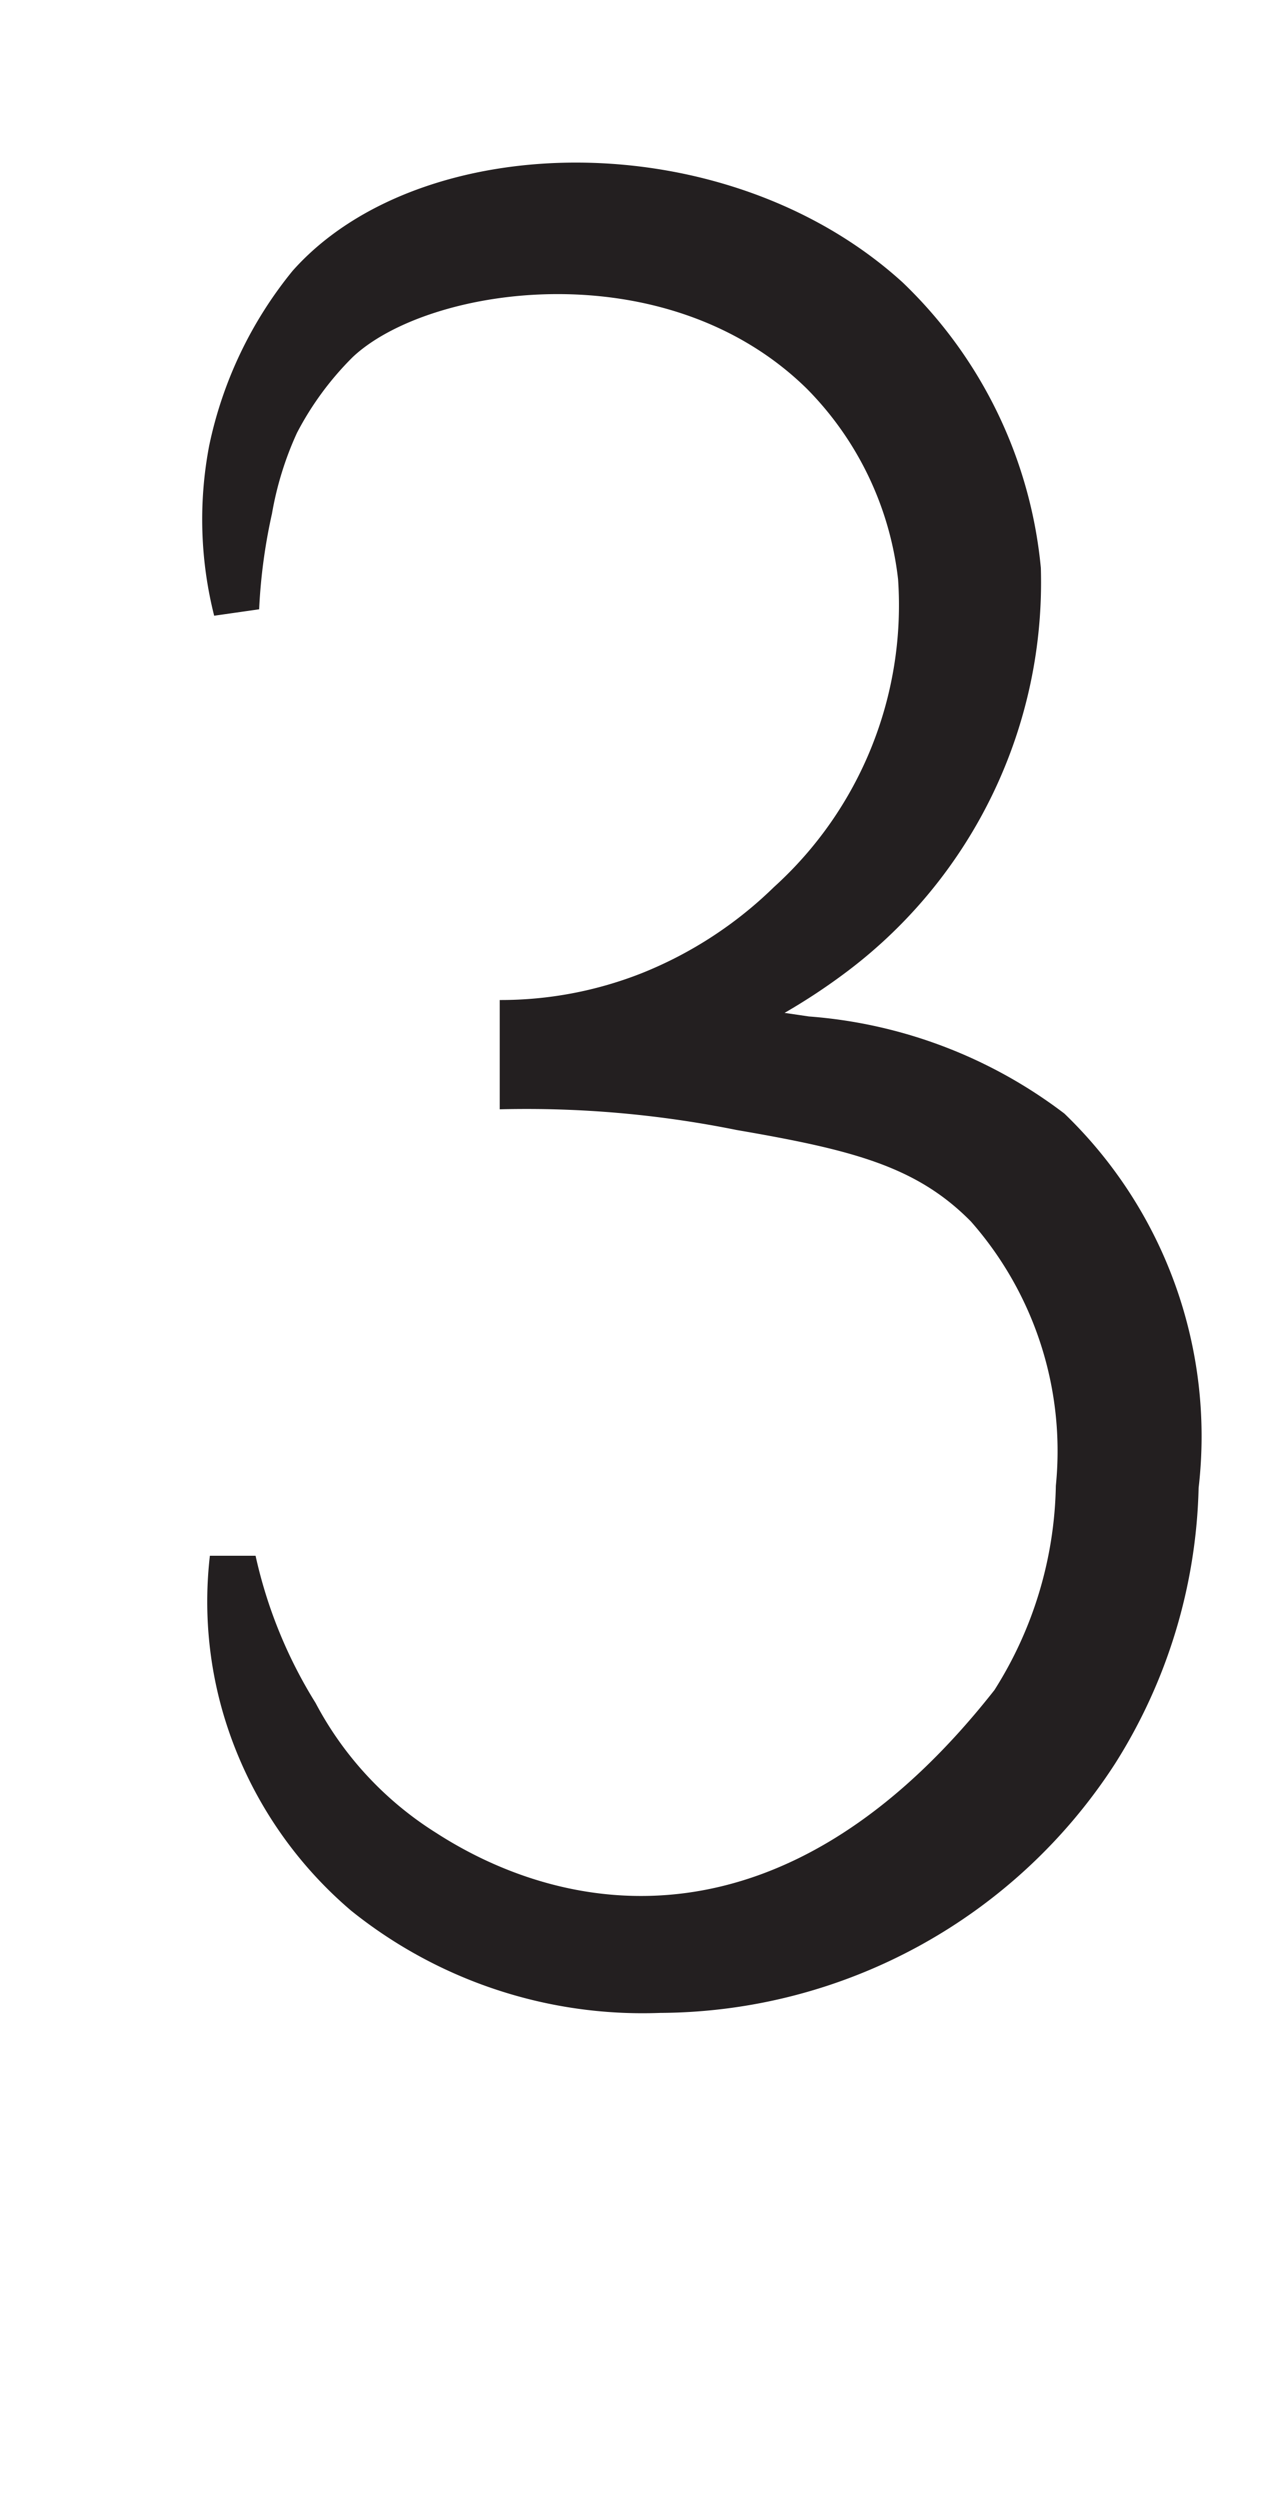 <svg xmlns="http://www.w3.org/2000/svg" viewBox="0 0 18 35"><defs><style>.a{fill:#231f20;}</style></defs><path class="a" d="M9.25,28.18h0a6.52,6.52,0,0,1-4.33-1.43A5.75,5.75,0,0,1,3.13,24a5.59,5.59,0,0,1-.19-2.22l.64,0a6.57,6.57,0,0,0,.84,2.06,4.78,4.78,0,0,0,1.69,1.82c1.83,1.18,4.89,1.73,7.82-2a5.51,5.51,0,0,0,.86-2.86A4.86,4.86,0,0,0,13.6,17.1c-.76-.77-1.65-1-3.28-1.28A14.86,14.86,0,0,0,7,15.53V14a5.38,5.38,0,0,0,2-.38,5.65,5.65,0,0,0,1.84-1.2,5.32,5.32,0,0,0,1.74-4.31A4.51,4.51,0,0,0,11.3,5.44C9.32,3.5,6,4,4.94,5a4.28,4.28,0,0,0-.78,1.06,4.58,4.58,0,0,0-.35,1.13,7.78,7.78,0,0,0-.18,1.34L3,8.62a5.5,5.5,0,0,1-.07-2.38A5.72,5.72,0,0,1,4.1,3.79c1.78-2,6.06-2.09,8.54.16a6.36,6.36,0,0,1,1.94,4,6.82,6.82,0,0,1-2.7,5.64,8.55,8.55,0,0,1-.89.59l.34.05a6.74,6.74,0,0,1,3.58,1.36,6.27,6.27,0,0,1,1.88,5.24,7.54,7.54,0,0,1-1.17,3.86A7.63,7.63,0,0,1,9.25,28.18Z"/></svg>